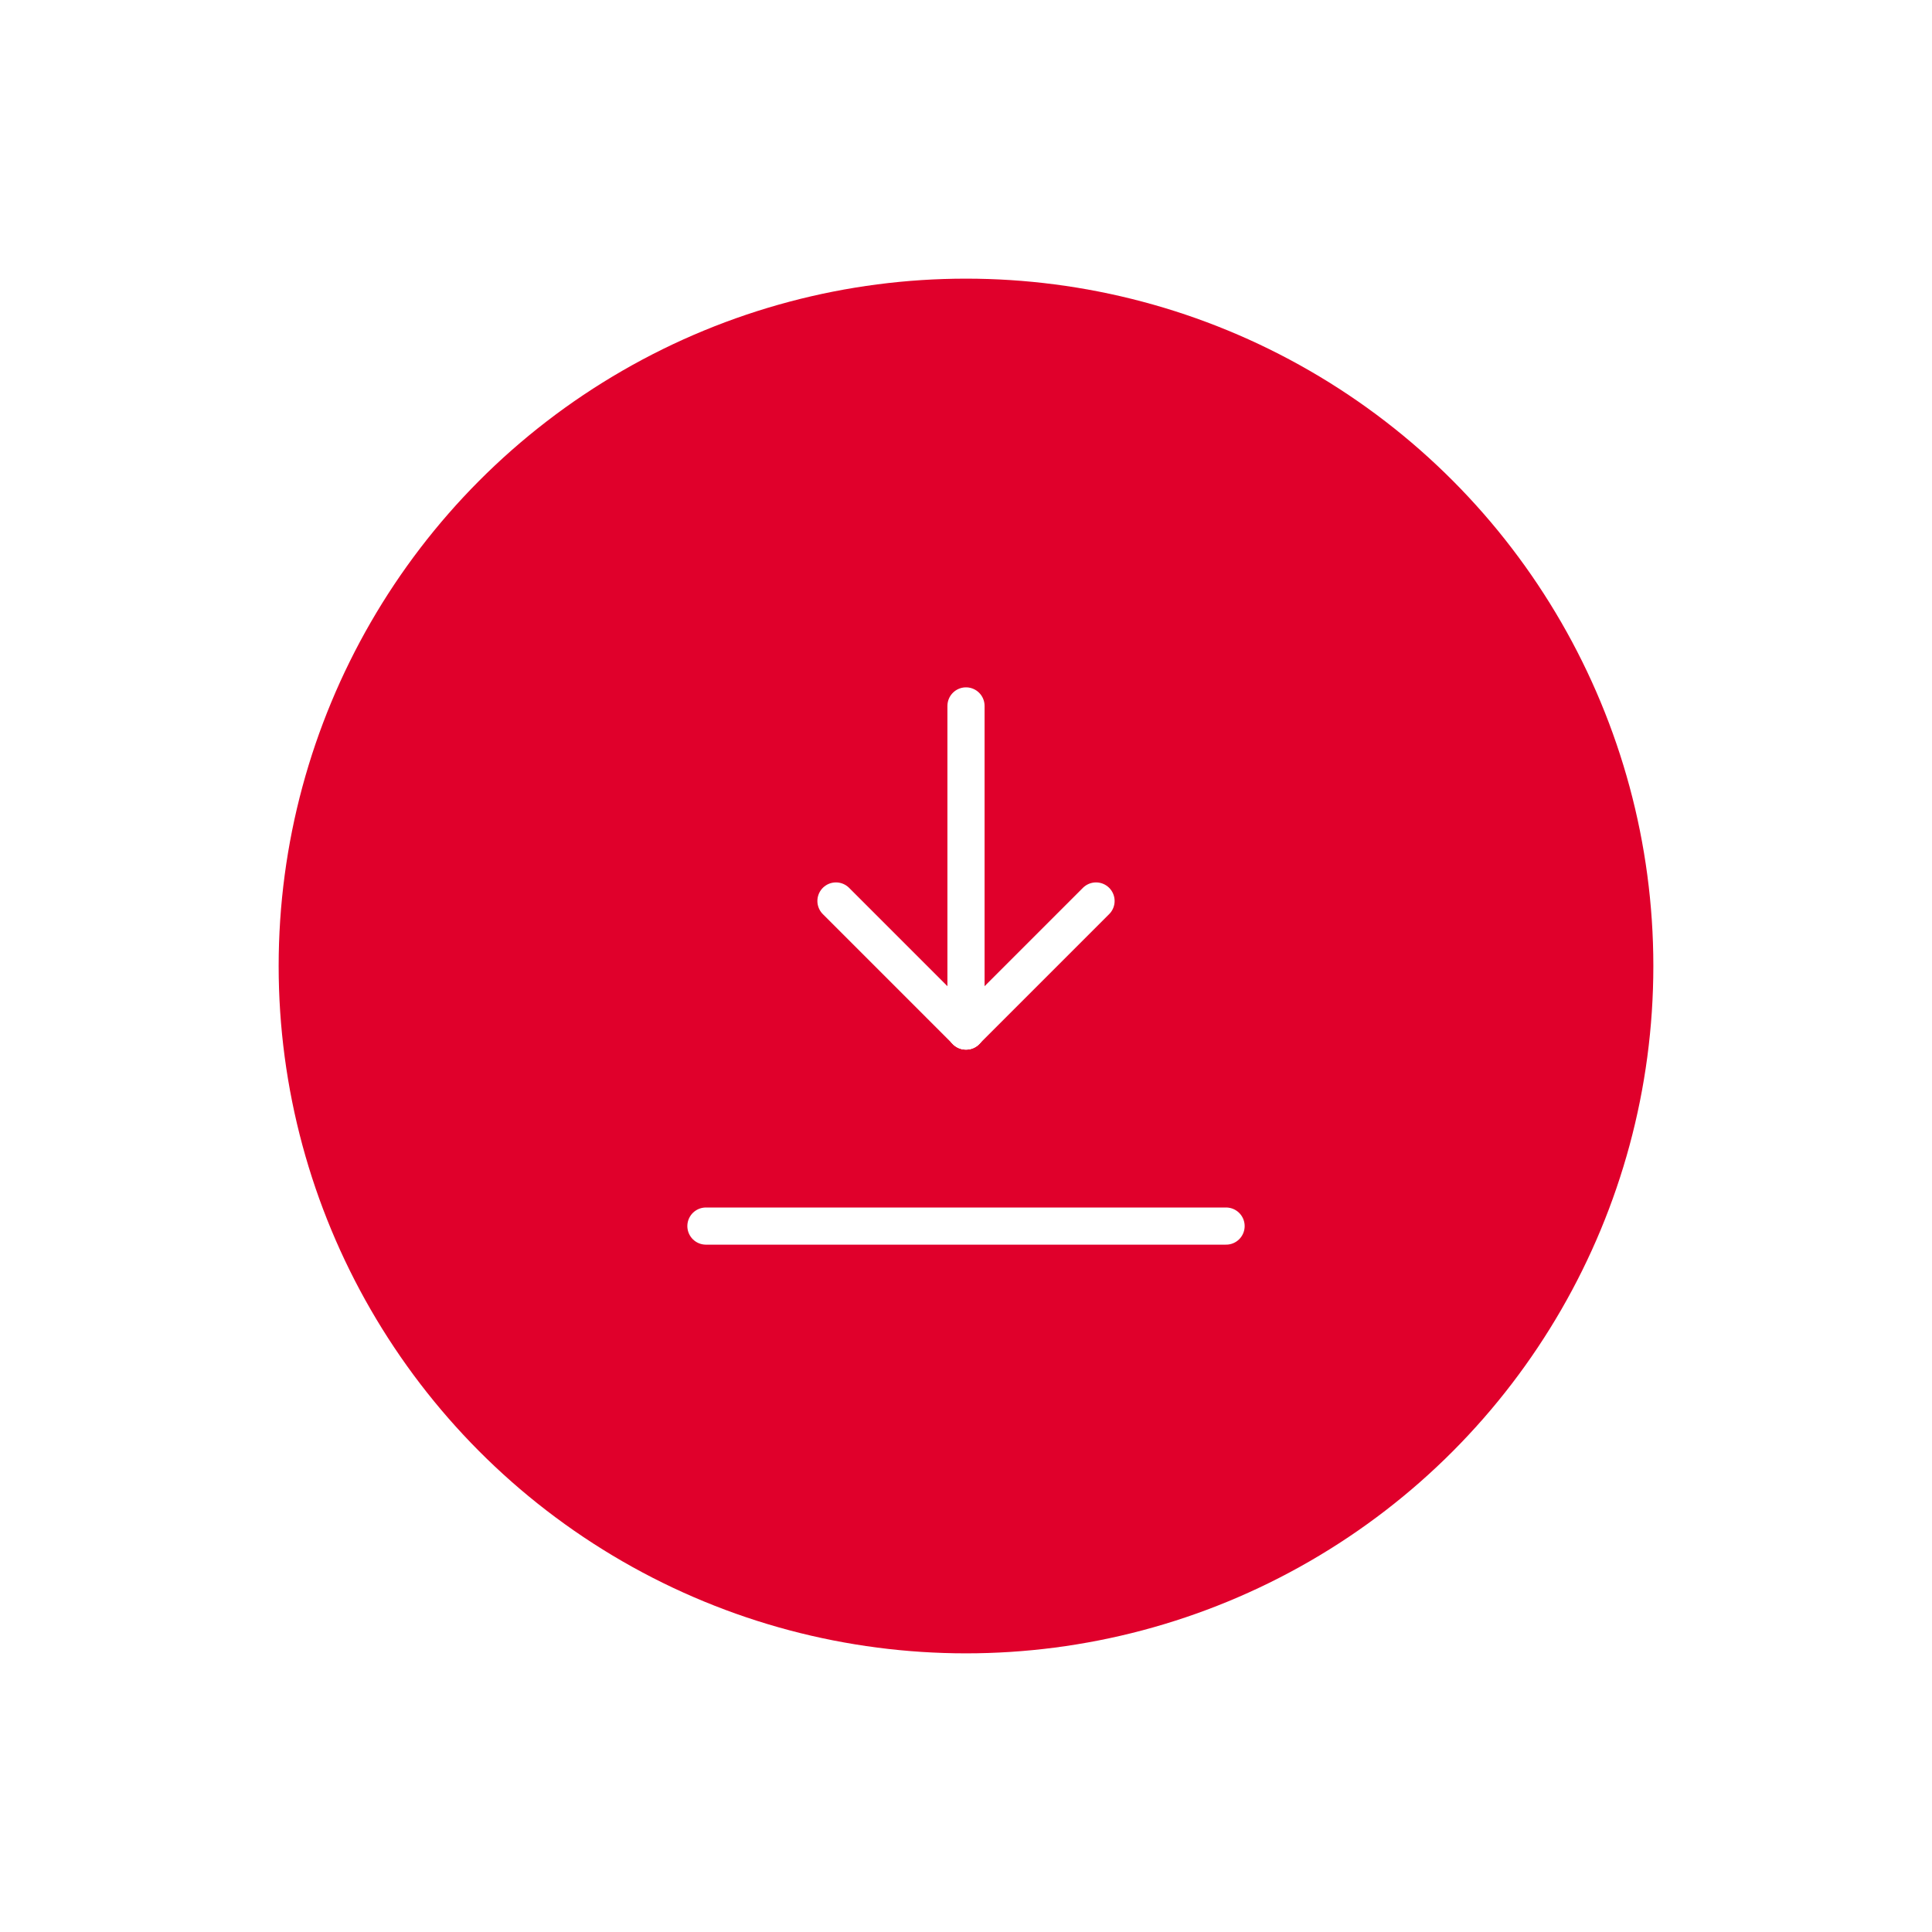 <svg width="104" height="104" viewBox="0 0 104 104" fill="none" xmlns="http://www.w3.org/2000/svg">
<g filter="url(#filter0_d_4_10)">
<circle cx="52" cy="52" r="37" fill="#E0002B"/>
<g clip-path="url(#clip0_4_10)">
<path d="M38 66H66" stroke="white" stroke-width="2" stroke-linecap="round" stroke-linejoin="round"/>
<path d="M52 55.5V38" stroke="white" stroke-width="2" stroke-linecap="round" stroke-linejoin="round"/>
<path d="M52 55.5L59 48.5" stroke="white" stroke-width="2" stroke-linecap="round" stroke-linejoin="round"/>
<path d="M52 55.5L45 48.5" stroke="white" stroke-width="2" stroke-linecap="round" stroke-linejoin="round"/>
</g>
</g>
<defs>
<filter id="filter0_d_4_10" x="0" y="0" width="104" height="104" filterUnits="userSpaceOnUse" color-interpolation-filters="sRGB">
<feFlood flood-opacity="0" result="BackgroundImageFix"/>
<feColorMatrix in="SourceAlpha" type="matrix" values="0 0 0 0 0 0 0 0 0 0 0 0 0 0 0 0 0 0 127 0" result="hardAlpha"/>
<feOffset/>
<feGaussianBlur stdDeviation="7.5"/>
<feComposite in2="hardAlpha" operator="out"/>
<feColorMatrix type="matrix" values="0 0 0 0 0 0 0 0 0 0 0 0 0 0 0 0 0 0 0.25 0"/>
<feBlend mode="normal" in2="BackgroundImageFix" result="effect1_dropShadow_4_10"/>
<feBlend mode="normal" in="SourceGraphic" in2="effect1_dropShadow_4_10" result="shape"/>
</filter>
<clipPath id="clip0_4_10">
<rect width="42" height="42" fill="white" transform="translate(31 31)"/>
</clipPath>
</defs>
</svg>

